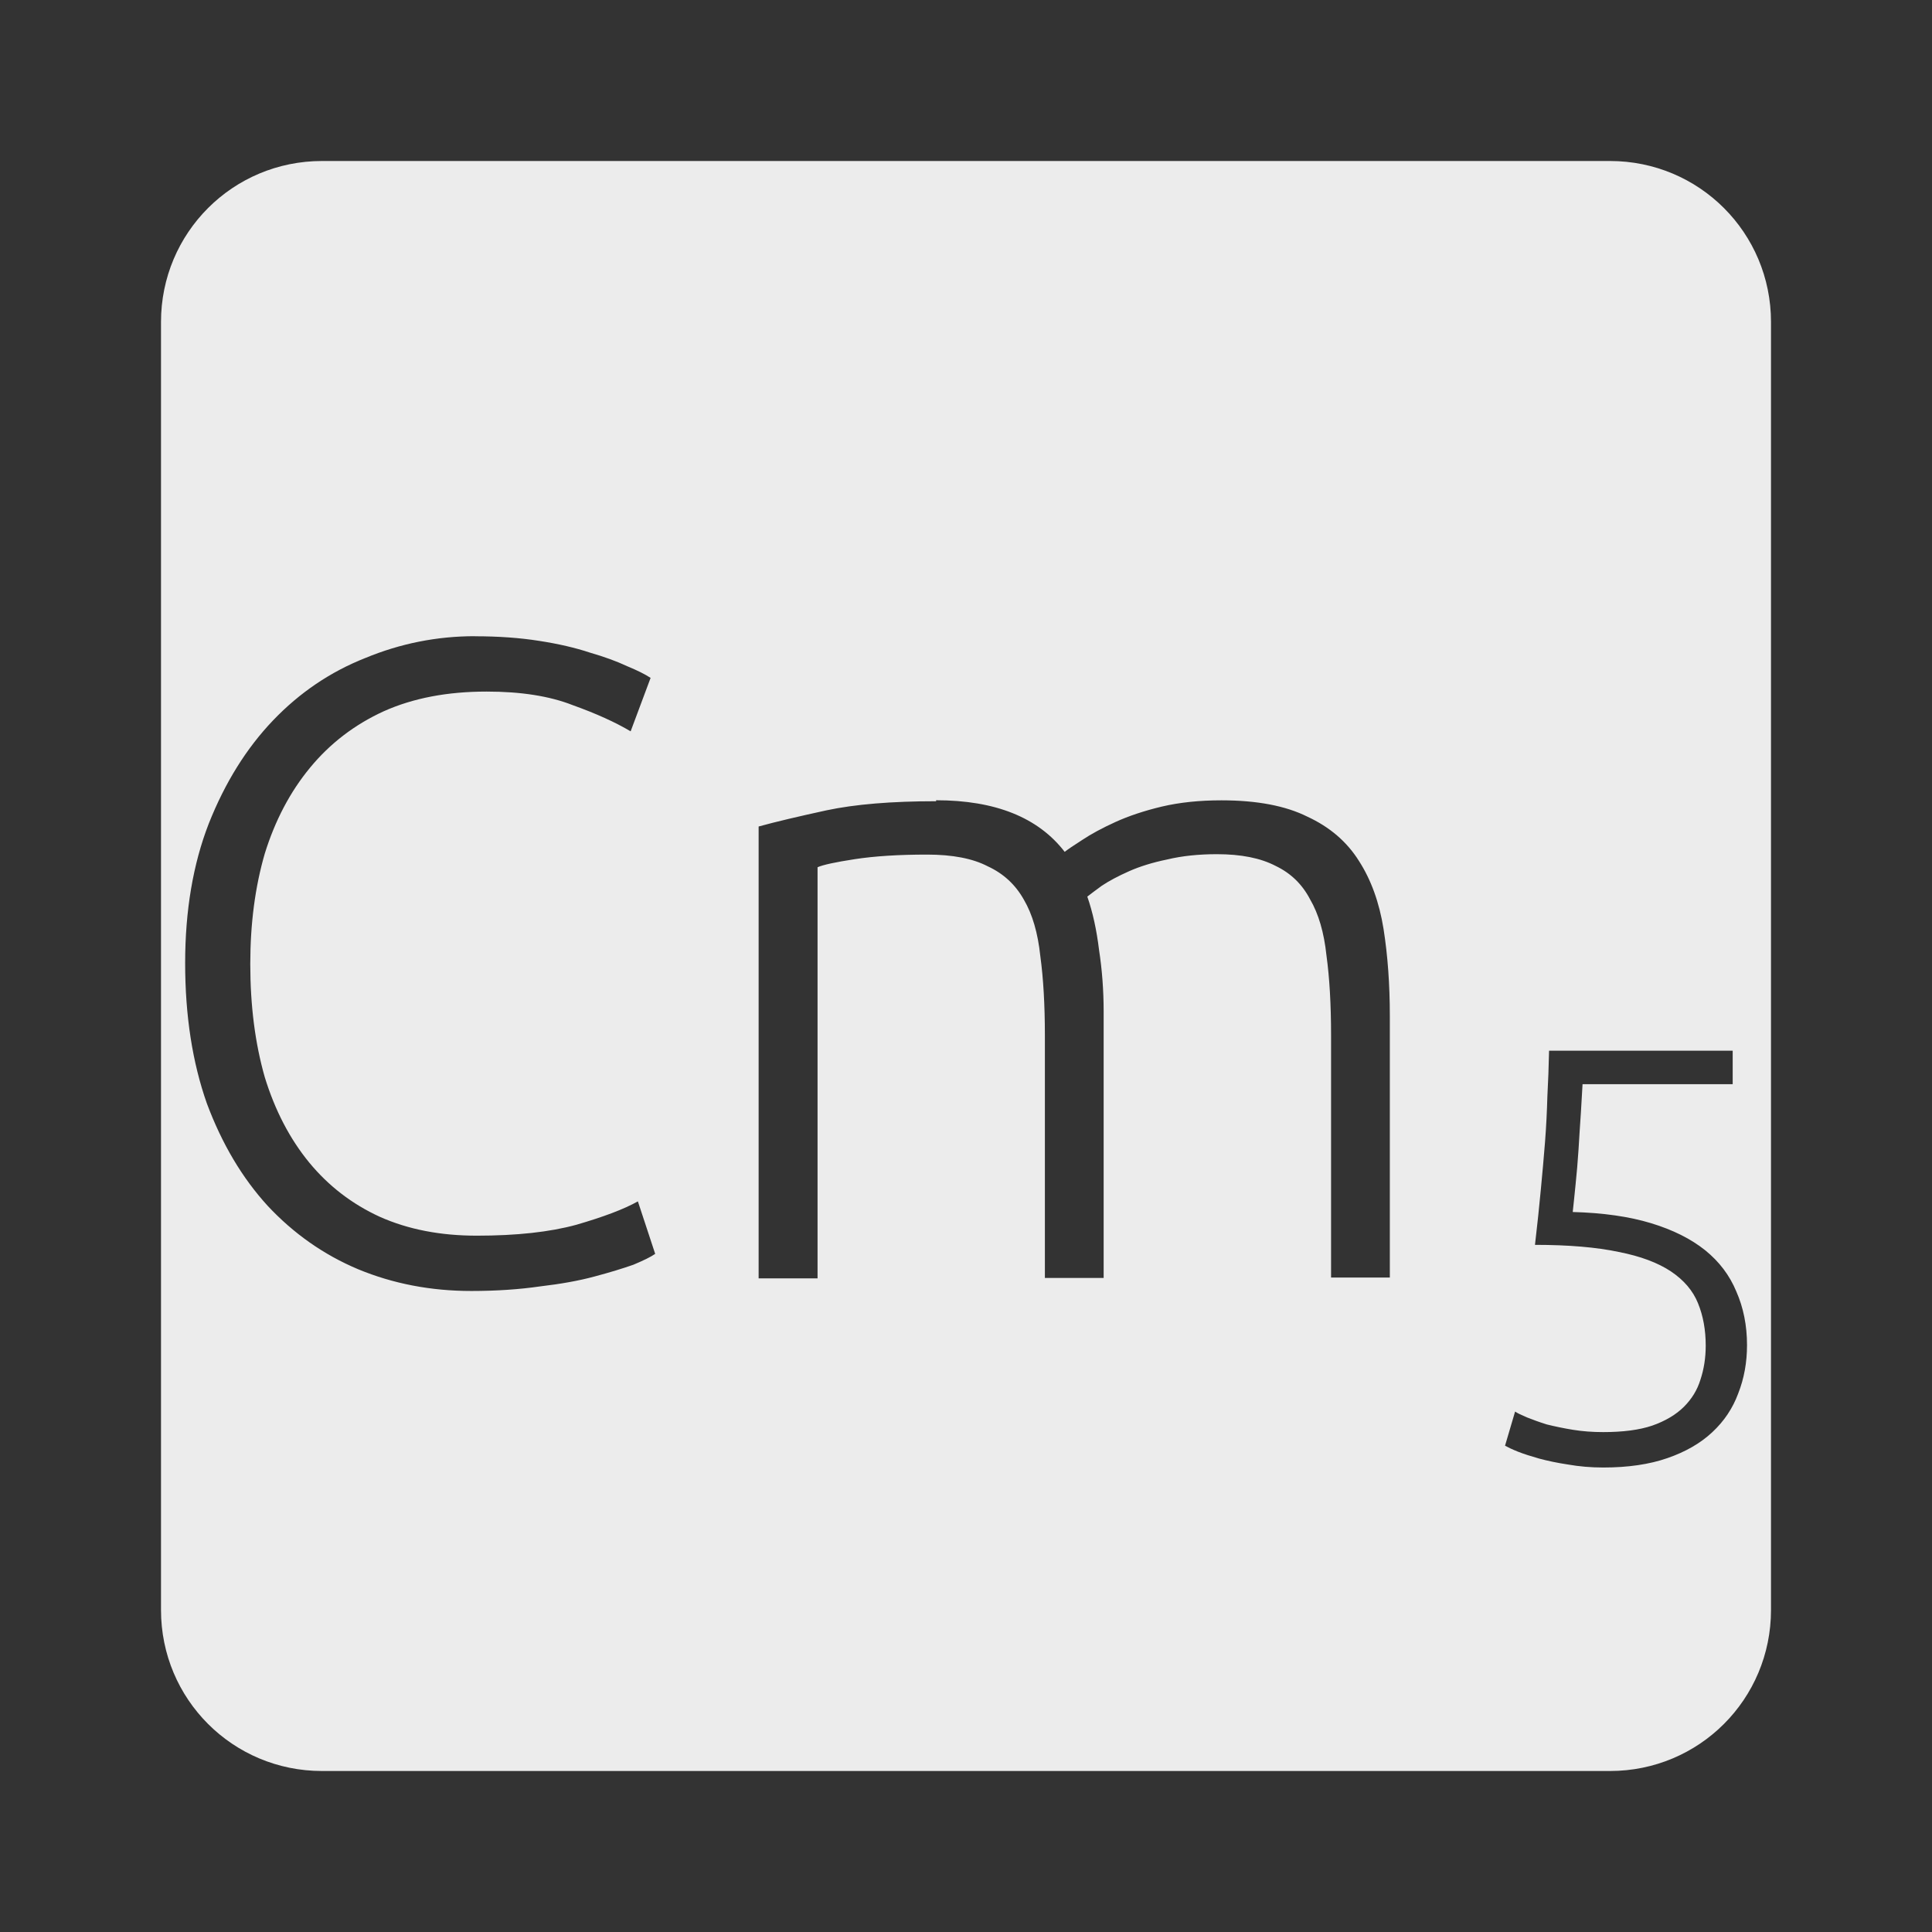 <svg xmlns="http://www.w3.org/2000/svg" viewBox="0 0 24 24">
 <rect x="0" y="0" width="24" height="24" fill="#333333" stroke="none"/>
 <path d="M 4,2 C 2.892,2 2,2.892 2,4 l 0,16 c 0,1.108 0.892,2 2,2 l 16,0 c 1.108,0 2,-0.892 2,-2 L 22,4 C 22,2.892 21.108,2 20,2 L 4,2 Z m 1.898,5.904 c 0.293,0 0.559,0.019 0.799,0.057 0.24,0.037 0.451,0.086 0.631,0.146 0.18,0.052 0.333,0.108 0.461,0.168 0.128,0.053 0.225,0.101 0.293,0.146 L 7.834,9.085 C 7.646,8.973 7.406,8.864 7.113,8.759 6.828,8.647 6.472,8.591 6.045,8.591 5.557,8.591 5.131,8.672 4.764,8.837 4.404,9.002 4.099,9.236 3.852,9.536 c -0.248,0.3 -0.435,0.656 -0.563,1.068 -0.12,0.413 -0.18,0.869 -0.18,1.371 0,0.518 0.06,0.986 0.18,1.406 0.127,0.413 0.311,0.766 0.551,1.059 0.24,0.292 0.534,0.518 0.879,0.676 0.353,0.157 0.753,0.234 1.203,0.234 0.495,0 0.906,-0.045 1.236,-0.135 0.338,-0.098 0.593,-0.194 0.766,-0.291 l 0.215,0.652 C 8.086,15.613 7.995,15.658 7.868,15.711 7.74,15.756 7.581,15.805 7.386,15.857 7.191,15.91 6.965,15.95 6.71,15.98 6.455,16.017 6.17,16.037 5.855,16.037 5.353,16.037 4.884,15.947 4.449,15.767 4.021,15.587 3.646,15.323 3.324,14.978 3.009,14.633 2.758,14.211 2.57,13.708 2.39,13.198 2.3,12.616 2.3,11.964 2.3,11.312 2.398,10.734 2.593,10.232 2.795,9.722 3.062,9.294 3.392,8.949 3.722,8.604 4.103,8.346 4.538,8.174 4.973,7.994 5.427,7.903 5.899,7.903 Z m 5.73,2.037 c 0.735,0 1.268,0.213 1.598,0.641 0.038,-0.03 0.11,-0.079 0.215,-0.146 0.112,-0.075 0.251,-0.15 0.416,-0.225 0.165,-0.075 0.357,-0.139 0.574,-0.191 0.225,-0.053 0.472,-0.078 0.742,-0.078 0.442,0 0.798,0.068 1.068,0.203 0.277,0.128 0.491,0.311 0.641,0.551 0.15,0.233 0.252,0.514 0.305,0.844 0.052,0.33 0.078,0.69 0.078,1.08 l 0,3.25 -0.73,0 0,-3.01 c 0,-0.382 -0.019,-0.713 -0.057,-0.99 -0.03,-0.285 -0.098,-0.517 -0.203,-0.697 -0.098,-0.188 -0.24,-0.326 -0.428,-0.416 -0.188,-0.098 -0.43,-0.146 -0.73,-0.146 -0.225,0 -0.432,0.021 -0.619,0.066 -0.18,0.037 -0.338,0.086 -0.473,0.146 -0.135,0.06 -0.248,0.12 -0.338,0.18 -0.082,0.06 -0.142,0.105 -0.18,0.135 0.068,0.195 0.116,0.417 0.146,0.664 0.037,0.24 0.057,0.496 0.057,0.766 l 0,3.307 -0.73,0 0,-3.01 c 0,-0.382 -0.019,-0.713 -0.057,-0.99 -0.03,-0.285 -0.098,-0.517 -0.203,-0.697 -0.105,-0.188 -0.254,-0.326 -0.449,-0.416 -0.188,-0.098 -0.439,-0.146 -0.754,-0.146 -0.353,0 -0.653,0.019 -0.9,0.057 -0.24,0.037 -0.393,0.07 -0.461,0.1 l 0,5.107 -0.732,0 0,-5.613 c 0.218,-0.06 0.499,-0.126 0.844,-0.201 0.353,-0.075 0.806,-0.113 1.361,-0.113 z m 7.615,3.111 2.281,0 0,0.416 -1.865,0 c -0.005,0.093 -0.012,0.213 -0.021,0.359 -0.01,0.146 -0.02,0.297 -0.029,0.453 -0.01,0.151 -0.022,0.296 -0.037,0.438 -0.015,0.141 -0.025,0.255 -0.035,0.338 0.375,0.01 0.7,0.056 0.973,0.139 0.273,0.083 0.496,0.195 0.672,0.336 0.175,0.141 0.304,0.312 0.387,0.512 0.088,0.2 0.133,0.422 0.133,0.666 0,0.215 -0.036,0.414 -0.109,0.6 -0.068,0.185 -0.176,0.346 -0.322,0.482 -0.146,0.137 -0.332,0.244 -0.557,0.322 -0.224,0.078 -0.49,0.117 -0.797,0.117 -0.156,0 -0.301,-0.013 -0.438,-0.037 -0.132,-0.02 -0.252,-0.045 -0.359,-0.074 -0.102,-0.029 -0.191,-0.057 -0.264,-0.086 -0.073,-0.029 -0.126,-0.055 -0.16,-0.074 l 0.125,-0.424 c 0.029,0.02 0.078,0.043 0.146,0.072 0.073,0.029 0.155,0.059 0.248,0.088 0.098,0.024 0.205,0.047 0.322,0.066 0.122,0.02 0.247,0.029 0.379,0.029 0.244,0 0.447,-0.026 0.607,-0.08 0.166,-0.058 0.297,-0.137 0.395,-0.234 0.098,-0.098 0.166,-0.209 0.205,-0.336 0.044,-0.132 0.066,-0.273 0.066,-0.424 0,-0.195 -0.032,-0.371 -0.096,-0.527 -0.063,-0.156 -0.175,-0.287 -0.336,-0.395 -0.161,-0.107 -0.377,-0.189 -0.65,-0.242 -0.273,-0.058 -0.62,-0.088 -1.039,-0.088 0.029,-0.249 0.053,-0.475 0.072,-0.68 0.02,-0.21 0.038,-0.409 0.053,-0.6 0.015,-0.195 0.024,-0.382 0.029,-0.563 0.01,-0.185 0.017,-0.375 0.021,-0.57 z" style="fill:#ececec;fill-opacity:1"/>
</svg>
